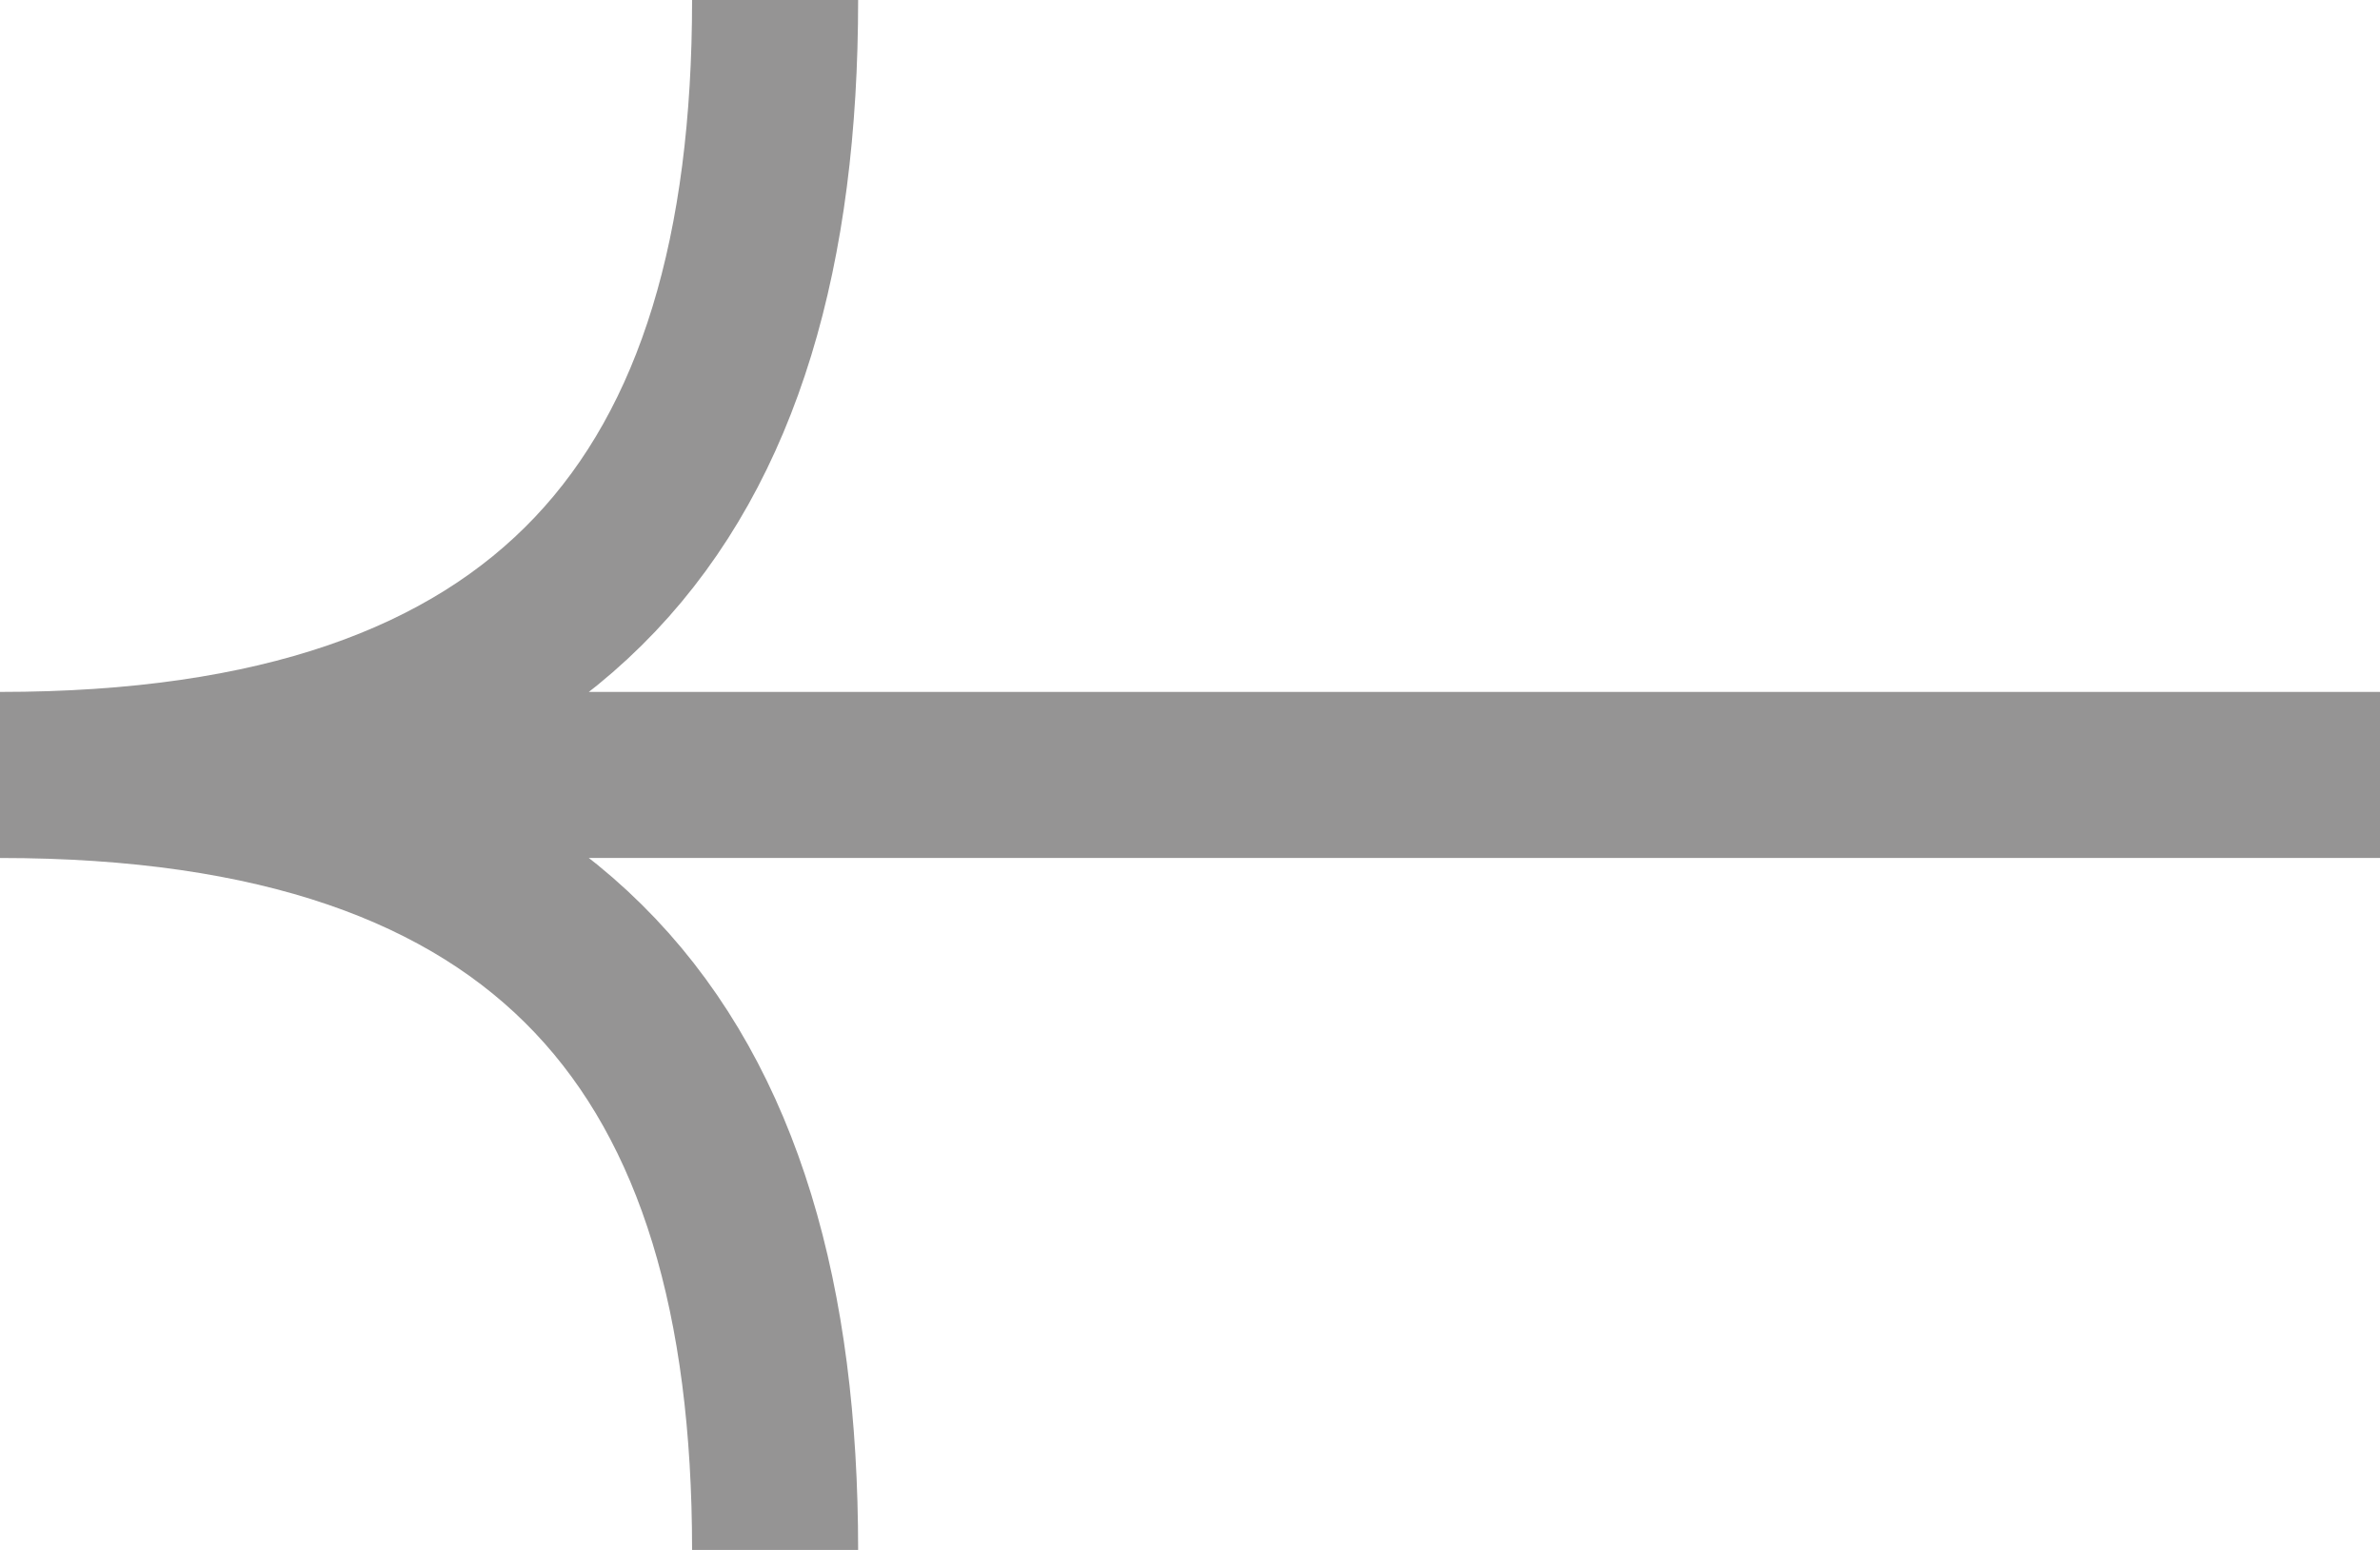 <svg width="43" height="28" viewBox="0 0 43 28" fill="none" xmlns="http://www.w3.org/2000/svg">
<path id="path" d="M43 14H0M0 14C10 14 14.004 9 14.004 0M0 14C10 14 14.004 19 14.004 28" stroke="#959494" stroke-width="3" stroke-linejoin="bevel"/>
</svg>

